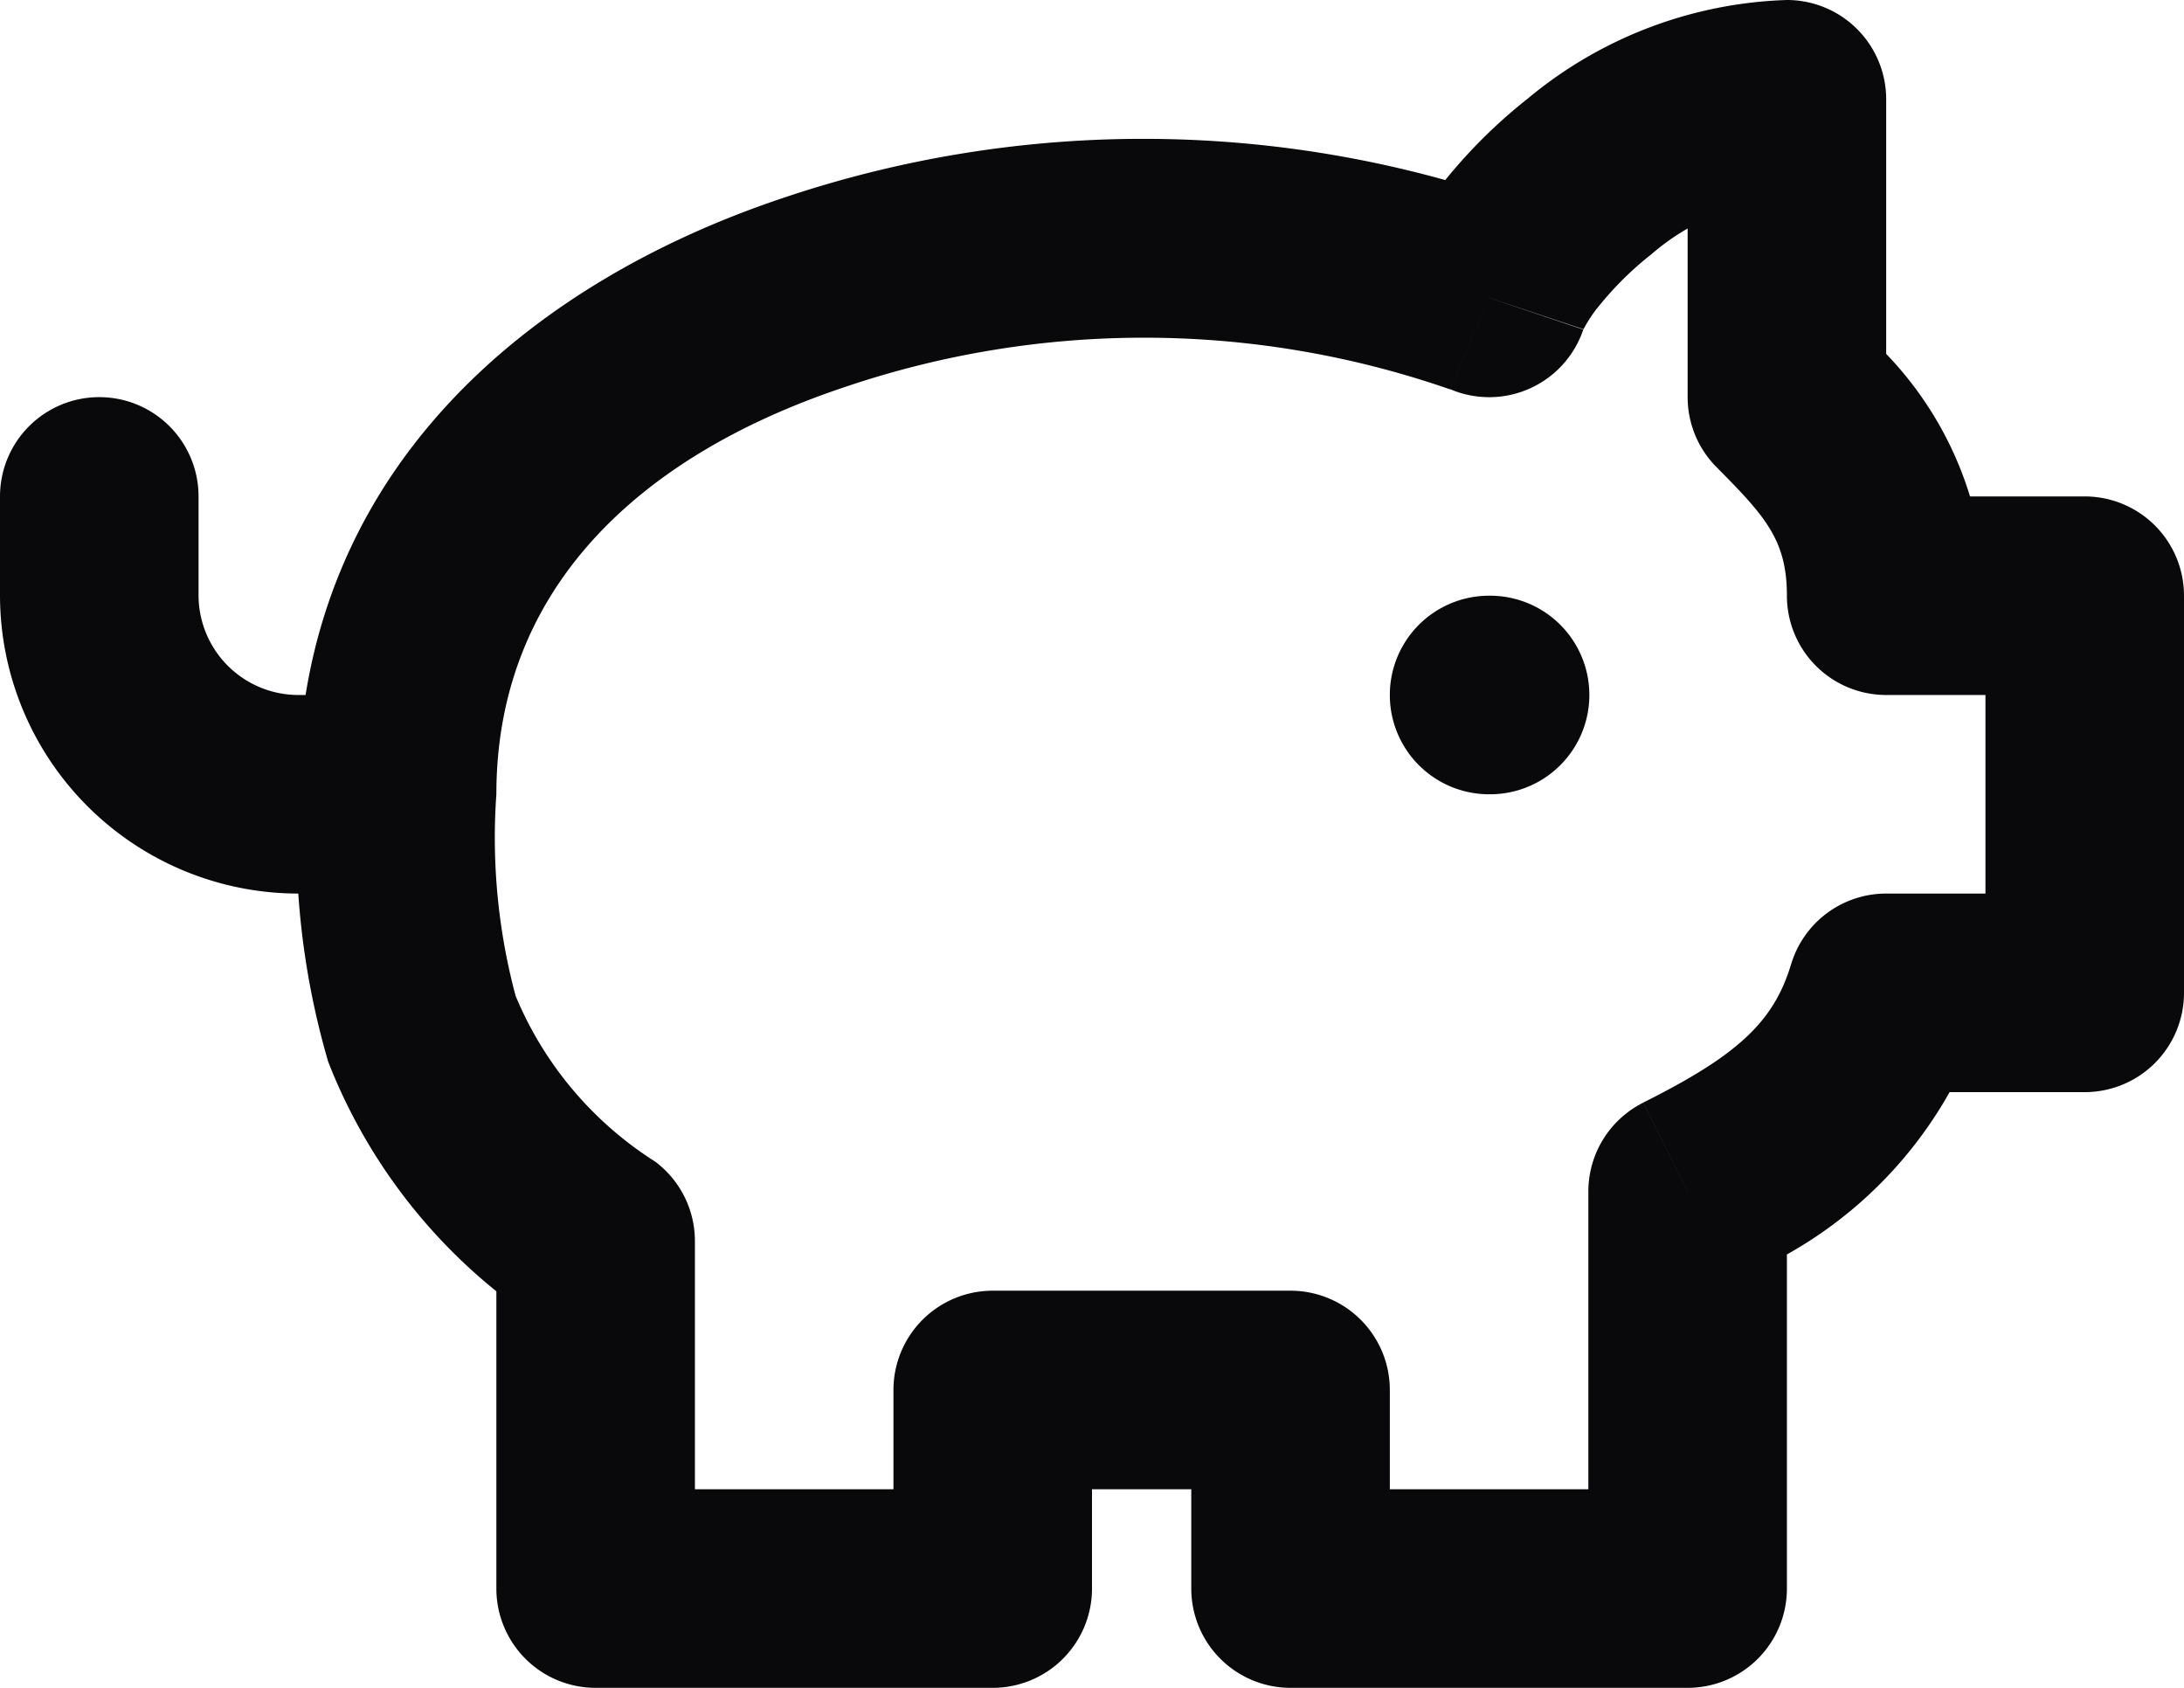 <svg id="piggy-bank" xmlns="http://www.w3.org/2000/svg" width="22" height="17" viewBox="0 0 22 17">
  <path id="Vector" d="M18,1h1a1,1,0,0,0-1-1ZM15,3l-.394.919a1,1,0,0,0,1.343-.6ZM6,12.5H7a1,1,0,0,0-.4-.8ZM6,16H5a1,1,0,0,0,1,1Zm4,0v1a1,1,0,0,0,1-1Zm0-2V13a1,1,0,0,0-1,1Zm3,0h1a1,1,0,0,0-1-1Zm0,2H12a1,1,0,0,0,1,1Zm4,0v1a1,1,0,0,0,1-1Zm0-4-.447-.894A1,1,0,0,0,16,12Zm2-2V9a1,1,0,0,0-.958.713Zm2,0v1a1,1,0,0,0,1-1Zm0-4h1a1,1,0,0,0-1-1ZM19,6H18a1,1,0,0,0,1,1ZM18,4H17a1,1,0,0,0,.293.707ZM2,5A1,1,0,0,0,0,5ZM15,6a1,1,0,0,0,0,2Zm.01,2a1,1,0,0,0,0-2ZM18,0a4.286,4.286,0,0,0-2.608.991,5.265,5.265,0,0,0-.829.817,2.969,2.969,0,0,0-.512.876l1.9.632a1.425,1.425,0,0,1,.173-.255,3.273,3.273,0,0,1,.511-.5A2.309,2.309,0,0,1,18,2ZM15.394,2.081A11.354,11.354,0,0,0,7.87,2C5.34,2.85,3,4.749,3,8H5C5,5.951,6.41,4.6,8.505,3.9a9.389,9.389,0,0,1,6.1.021ZM3,8a7.956,7.956,0,0,0,.306,2.694A5.574,5.574,0,0,0,5.4,13.3l1.2-1.6a3.621,3.621,0,0,1-1.406-1.669A6.165,6.165,0,0,1,5,8Zm2,4.5V16H7V12.5ZM6,17h4V15H6Zm5-1V14H9v2Zm-1-1h3V13H10Zm2-1v2h2V14Zm1,3h4V15H13Zm5-1V12H16v4Zm-.553-3.106a4.272,4.272,0,0,0,2.511-2.607l-1.916-.575c-.176.588-.551.924-1.489,1.393ZM19,11h2V9H19Zm3-1V6H20v4ZM21,5H19V7h2ZM20,6a3.57,3.57,0,0,0-1.293-2.707L17.293,4.707C17.782,5.2,18,5.44,18,6ZM19,4V1H17V4ZM0,5V6H2V5ZM0,6A3.006,3.006,0,0,0,3,9V7A1.006,1.006,0,0,1,2,6ZM3,9H4V7H3ZM15,8h.01V6H15Z" fill="#09090b"/>
</svg>
